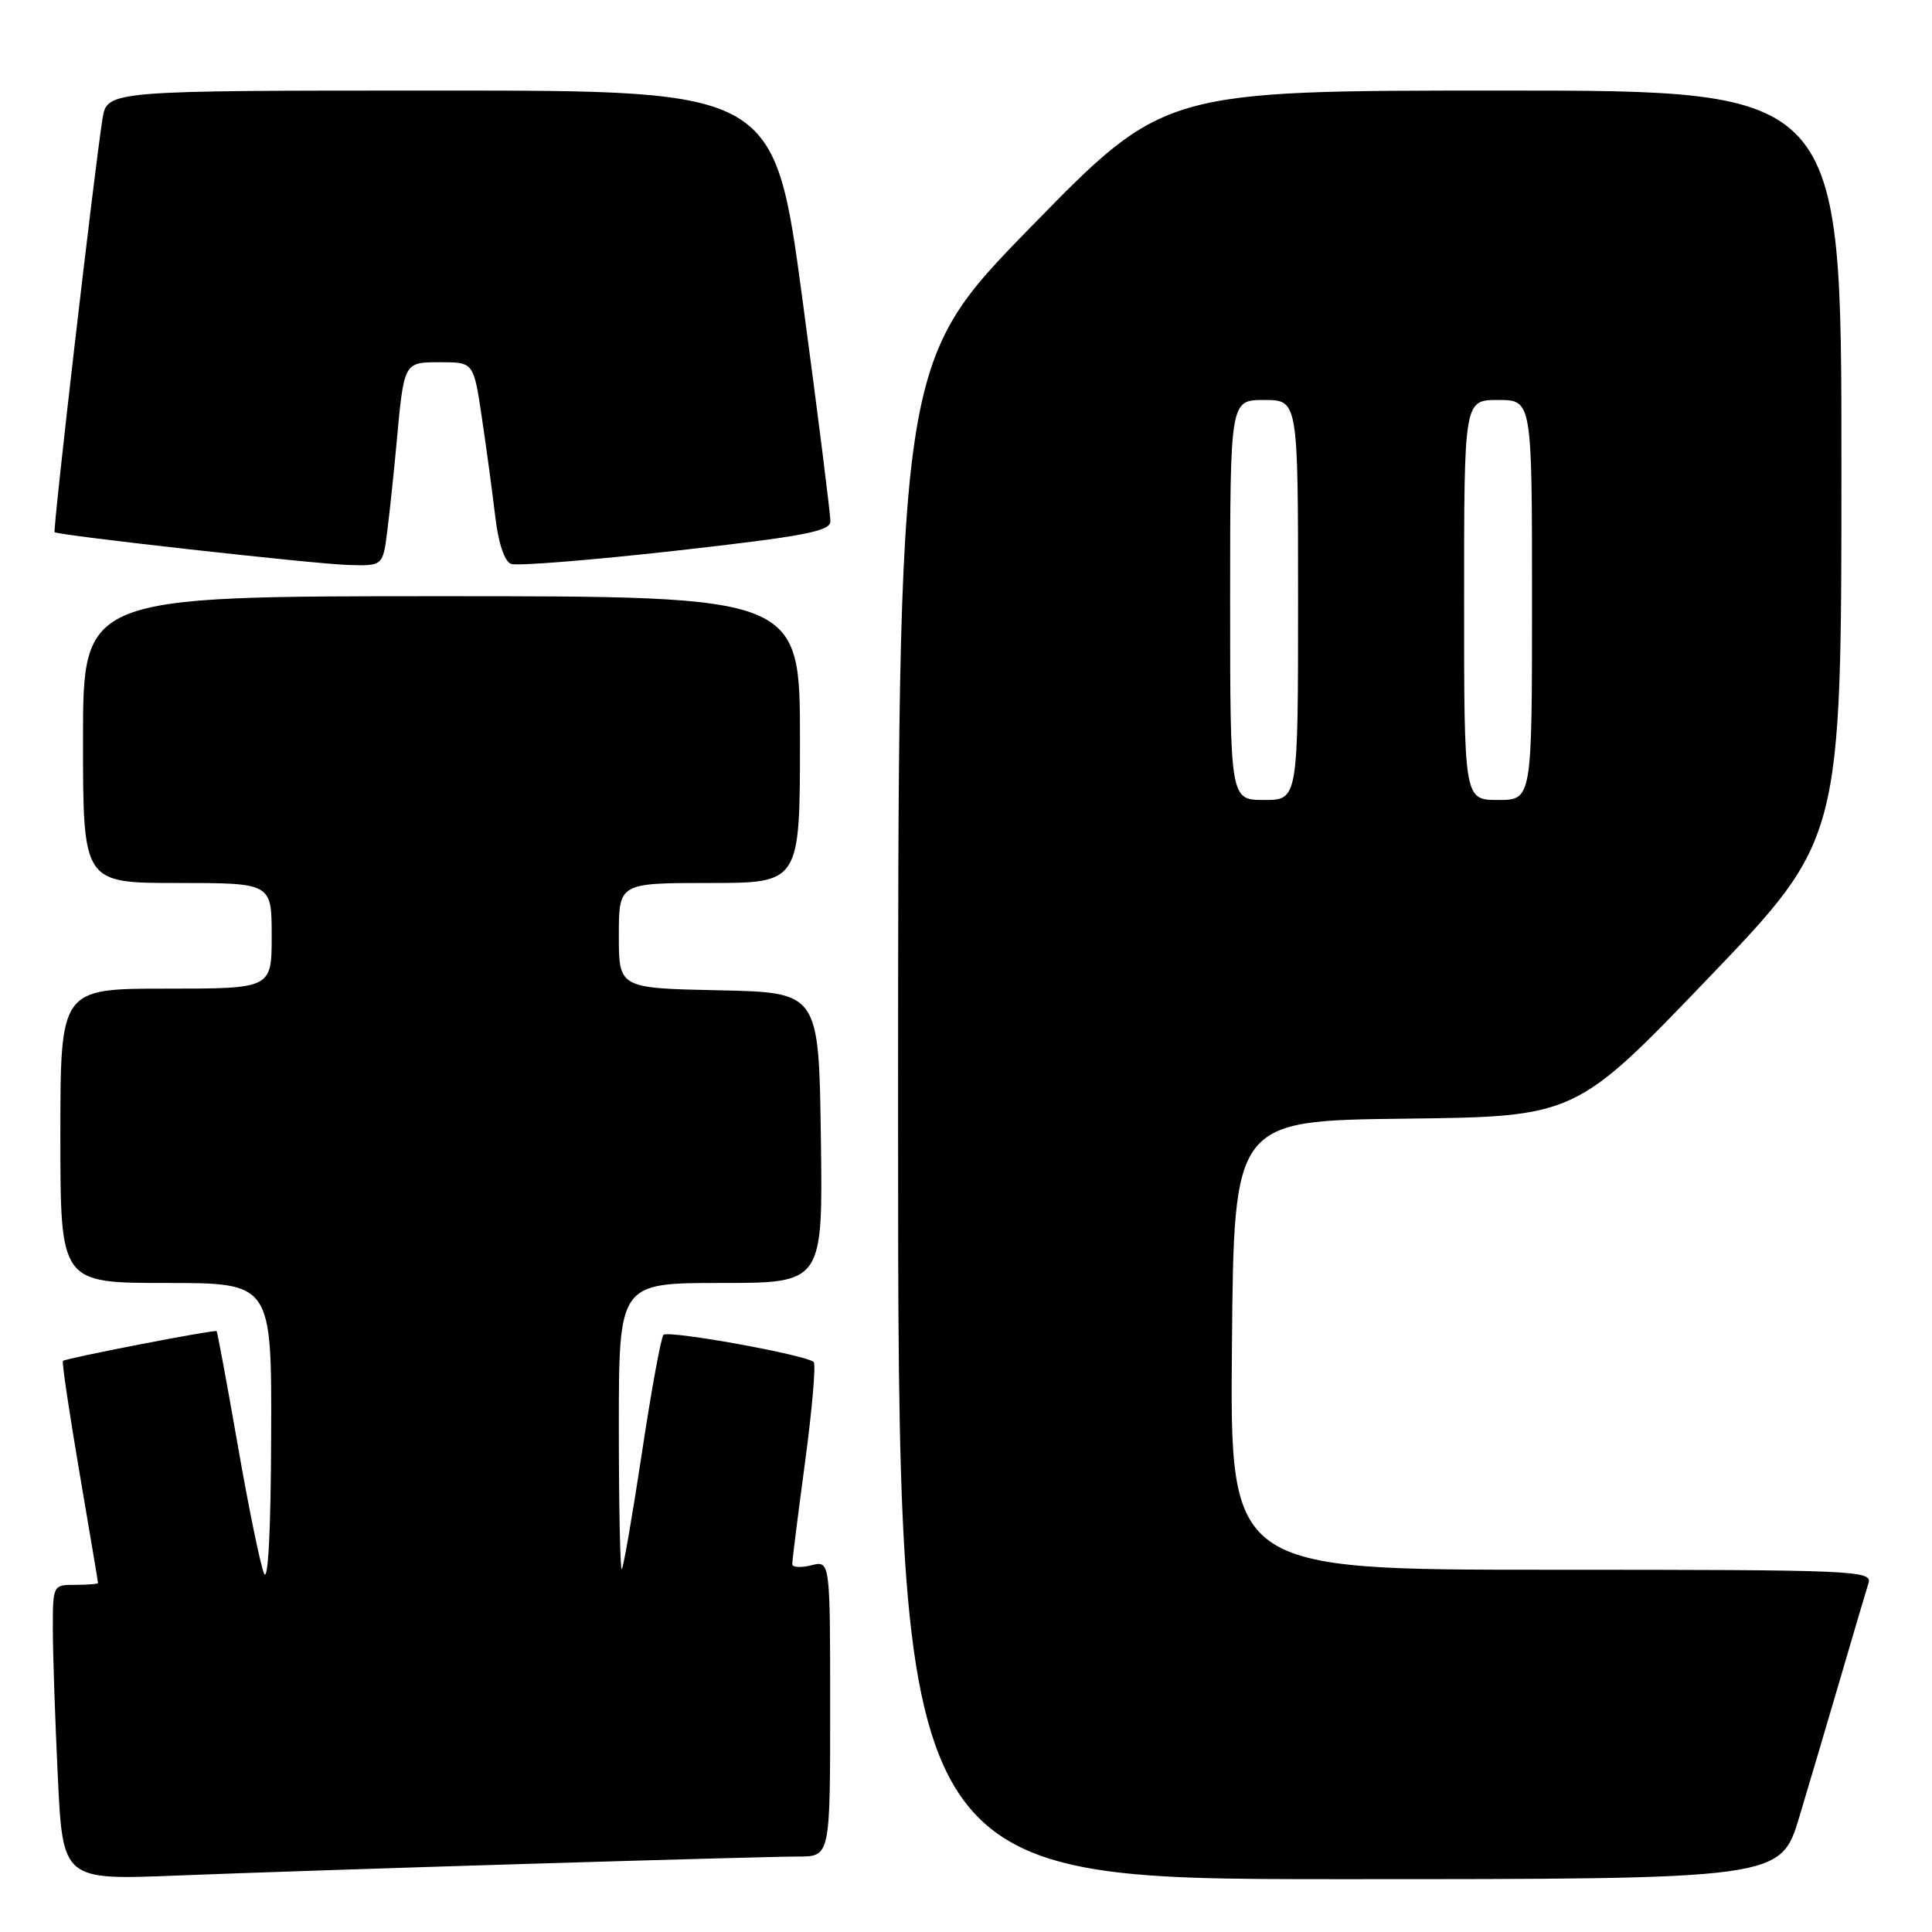 <?xml version="1.0" encoding="UTF-8" standalone="no"?>
<!DOCTYPE svg PUBLIC "-//W3C//DTD SVG 1.1//EN" "http://www.w3.org/Graphics/SVG/1.1/DTD/svg11.dtd" >
<svg xmlns="http://www.w3.org/2000/svg" xmlns:xlink="http://www.w3.org/1999/xlink" version="1.1" viewBox="0 0 256 256">
 <g >
 <path fill="currentColor"
d=" M 70.00 246.97 C 87.33 246.44 103.41 246.00 105.75 246.00 C 110.00 246.00 110.00 246.00 110.00 226.39 C 110.00 206.78 110.00 206.78 107.50 207.41 C 106.13 207.76 104.99 207.69 104.98 207.27 C 104.96 206.85 105.73 200.77 106.67 193.77 C 107.61 186.77 108.13 180.79 107.82 180.48 C 106.87 179.54 88.54 176.22 87.91 176.88 C 87.59 177.22 86.30 184.25 85.06 192.50 C 83.81 200.75 82.61 207.69 82.39 207.92 C 82.18 208.15 82.00 199.71 82.00 189.17 C 82.00 170.00 82.00 170.00 95.52 170.00 C 109.04 170.00 109.04 170.00 108.77 150.75 C 108.50 131.50 108.50 131.50 95.25 131.22 C 82.00 130.94 82.00 130.94 82.00 123.97 C 82.00 117.00 82.00 117.00 94.00 117.00 C 106.00 117.00 106.00 117.00 106.00 98.00 C 106.00 79.00 106.00 79.00 58.50 79.00 C 11.00 79.00 11.00 79.00 11.00 98.00 C 11.00 117.00 11.00 117.00 23.50 117.00 C 36.00 117.00 36.00 117.00 36.00 124.00 C 36.00 131.00 36.00 131.00 22.00 131.00 C 8.00 131.00 8.00 131.00 8.00 150.50 C 8.00 170.00 8.00 170.00 22.00 170.00 C 36.00 170.00 36.00 170.00 35.93 190.25 C 35.89 202.74 35.53 209.73 34.99 208.50 C 34.51 207.40 32.94 199.76 31.51 191.53 C 30.07 183.30 28.81 176.48 28.70 176.38 C 28.43 176.15 8.70 179.97 8.34 180.33 C 8.18 180.48 9.17 187.11 10.52 195.05 C 11.87 203.00 12.99 209.61 12.99 209.75 C 13.00 209.89 11.65 210.00 10.00 210.00 C 7.01 210.00 7.00 210.02 7.00 215.84 C 7.00 219.05 7.30 227.86 7.66 235.40 C 8.32 249.12 8.32 249.12 23.41 248.52 C 31.71 248.19 52.67 247.49 70.00 246.97 Z  M 238.42 240.75 C 239.78 236.21 242.28 227.78 243.97 222.00 C 245.66 216.22 247.29 210.71 247.59 209.75 C 248.10 208.10 245.65 208.00 205.55 208.00 C 162.97 208.00 162.97 208.00 163.24 178.25 C 163.50 148.50 163.50 148.50 186.13 148.23 C 208.76 147.96 208.76 147.96 226.38 129.59 C 244.00 111.21 244.00 111.21 244.00 61.60 C 244.00 12.00 244.00 12.00 199.12 12.00 C 154.24 12.00 154.24 12.00 136.62 30.05 C 119.00 48.09 119.00 48.09 119.00 148.55 C 119.00 249.00 119.00 249.00 177.47 249.00 C 235.94 249.00 235.94 249.00 238.42 240.75 Z  M 51.33 70.25 C 51.66 67.64 52.19 62.58 52.52 59.00 C 53.54 47.85 53.46 48.00 58.40 48.00 C 62.76 48.00 62.76 48.00 63.86 55.41 C 64.47 59.49 65.26 65.38 65.63 68.50 C 66.04 71.98 66.85 74.39 67.71 74.72 C 68.49 75.02 78.33 74.23 89.57 72.97 C 106.55 71.06 110.01 70.40 110.03 69.09 C 110.05 68.21 108.39 55.01 106.34 39.75 C 102.61 12.00 102.61 12.00 58.40 12.00 C 14.18 12.00 14.18 12.00 13.58 15.75 C 12.50 22.55 6.97 70.30 7.24 70.52 C 7.76 70.94 41.63 74.73 46.12 74.86 C 50.74 75.00 50.74 75.00 51.33 70.25 Z  M 163.00 79.50 C 163.00 53.00 163.00 53.00 167.50 53.00 C 172.00 53.00 172.00 53.00 172.00 79.50 C 172.00 106.00 172.00 106.00 167.50 106.00 C 163.00 106.00 163.00 106.00 163.00 79.50 Z  M 194.00 79.50 C 194.00 53.00 194.00 53.00 198.50 53.00 C 203.00 53.00 203.00 53.00 203.00 79.50 C 203.00 106.00 203.00 106.00 198.50 106.00 C 194.00 106.00 194.00 106.00 194.00 79.50 Z "/>
</g>
</svg>
